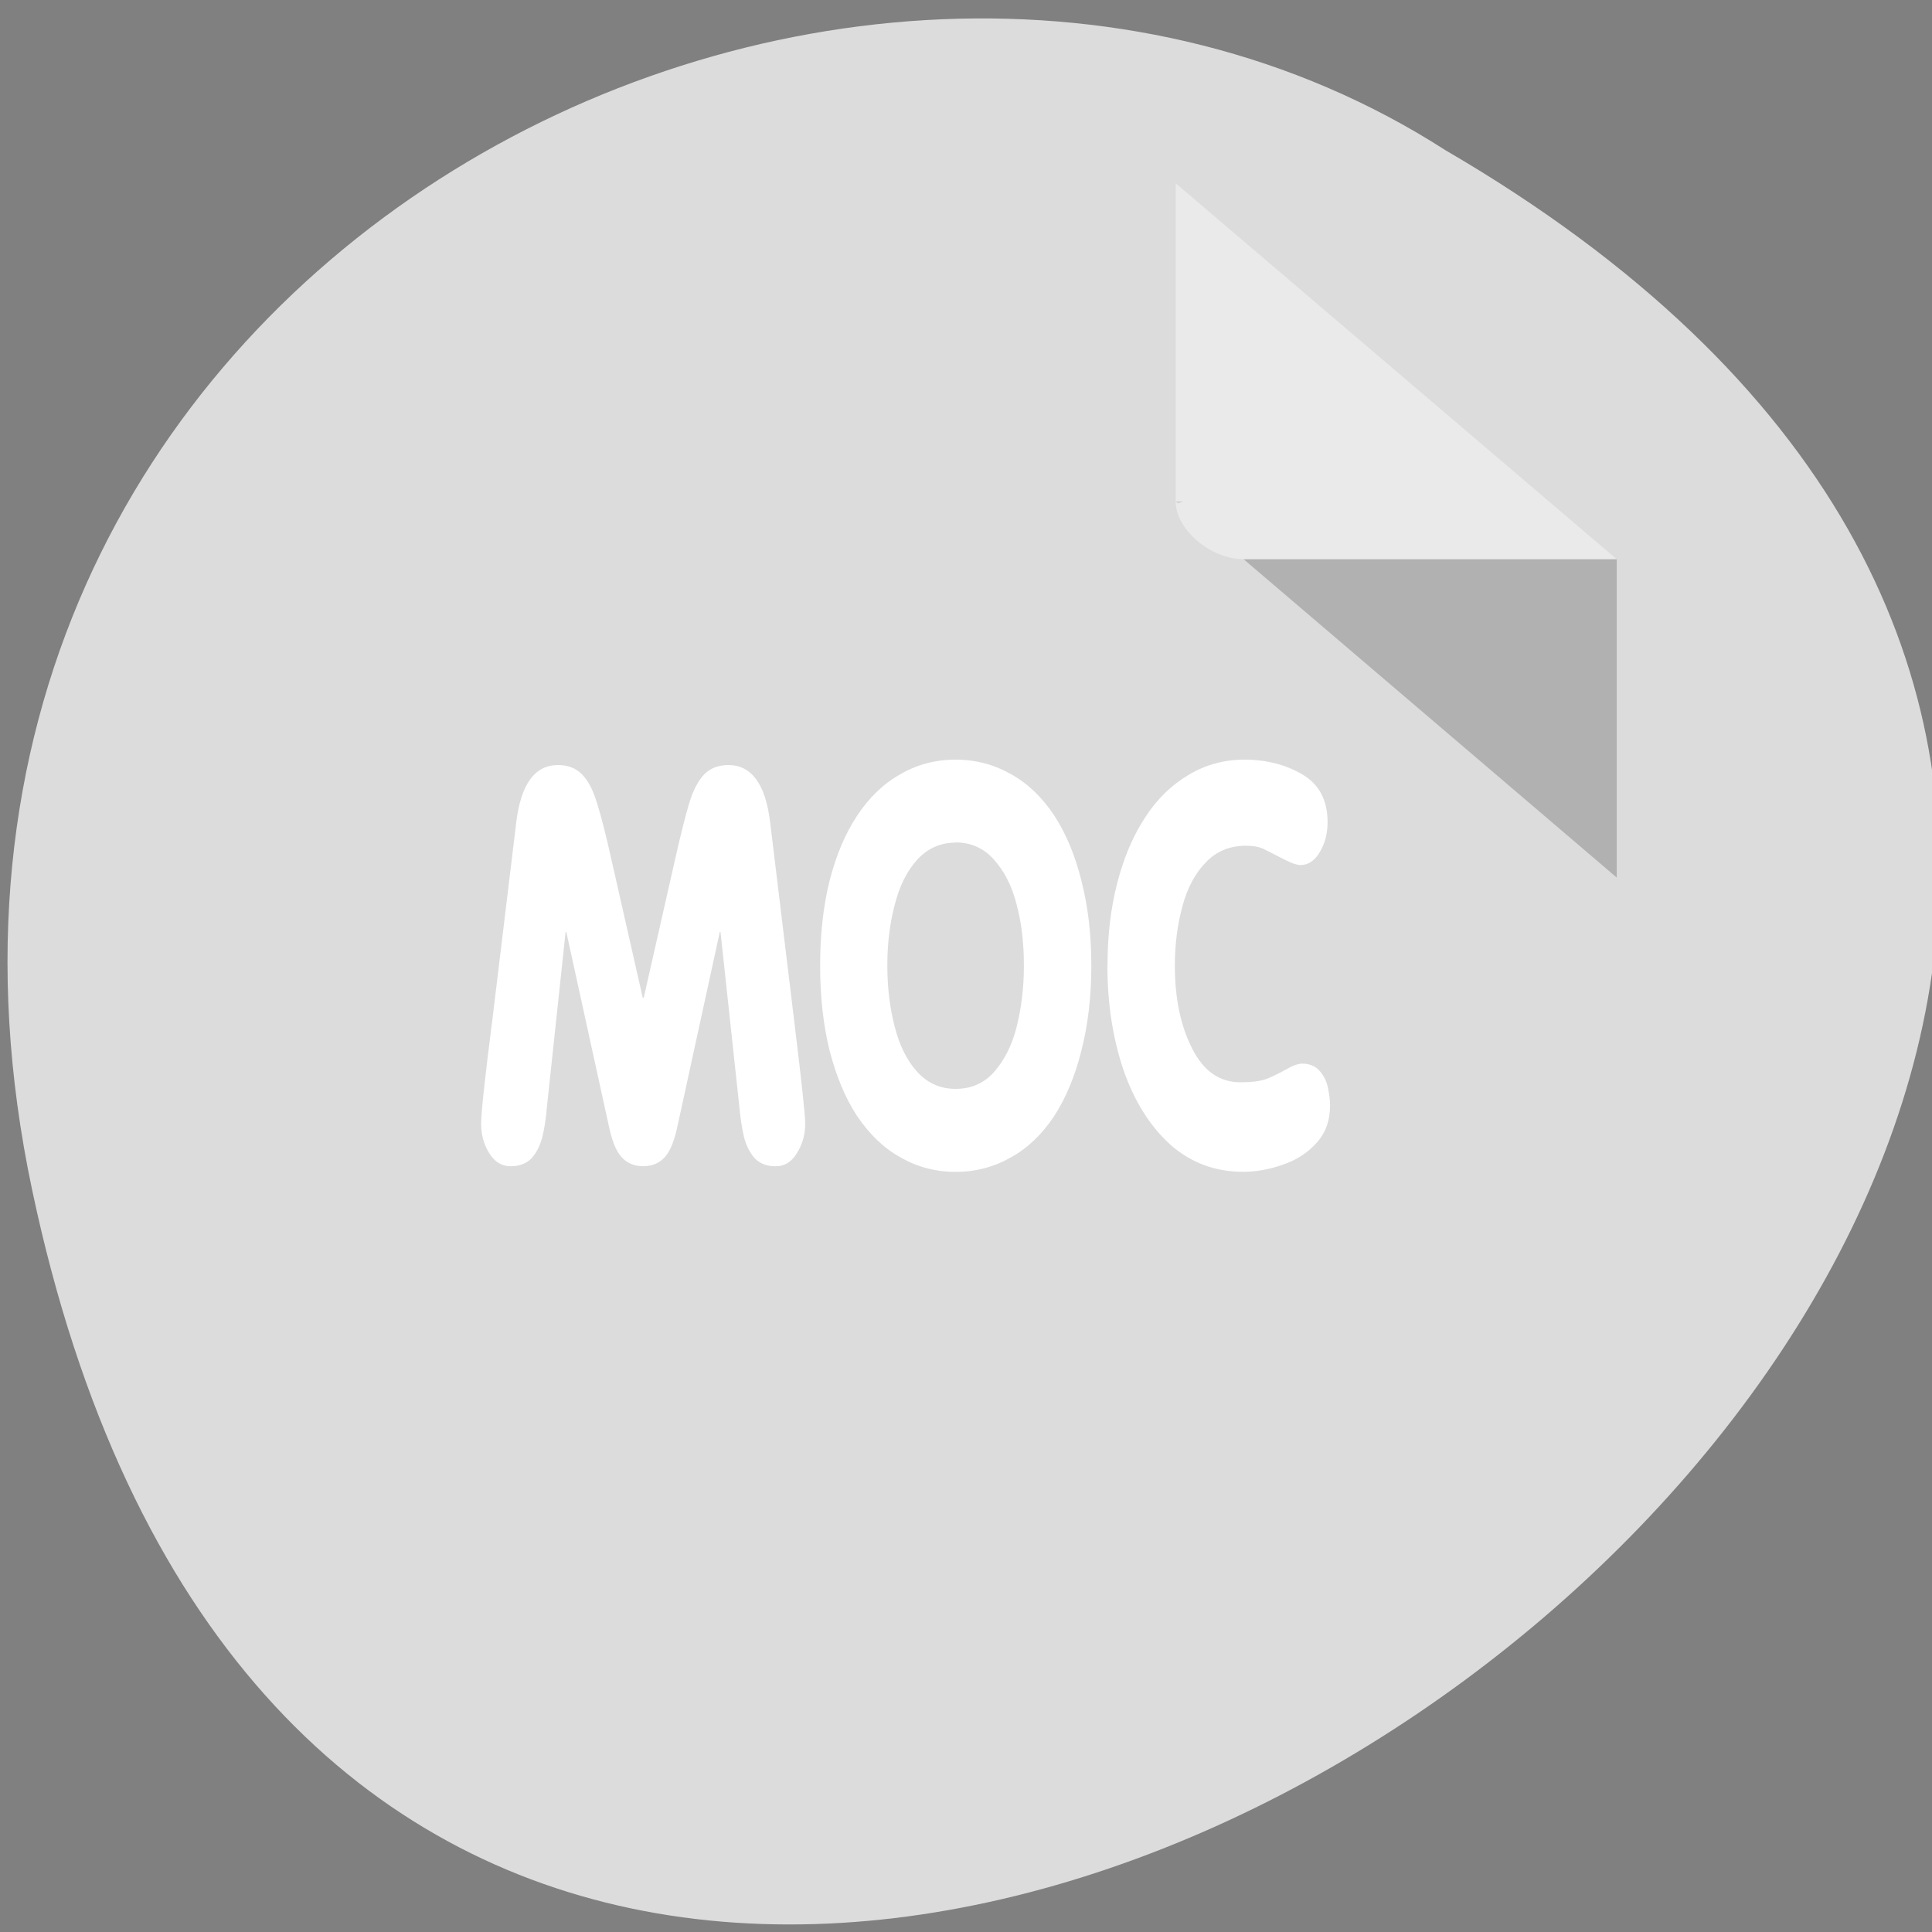<svg xmlns="http://www.w3.org/2000/svg" viewBox="0 0 32 32"><rect x="0" y="0" width="32" height="32" fill="#808080" stroke="none"/><path d="m 0.531 19.703 c 6.246 29.586 49.23 -2.176 23.41 -17.215 c -10.031 -6.445 -26.625 2 -23.41 17.215" style="fill:#dcdcdc"/><path d="m 19.473 8.305 l 0.035 0.031 l 0.09 -0.031 m 1 0.957 l 6.18 5.273 v -5.273" style="fill-opacity:0.196"/><g style="fill:#fff"><path d="m 19.473 3.035 l 7.305 6.227 h -6.18 c -0.547 0 -1.125 -0.492 -1.125 -0.957" style="fill-opacity:0.392"/><path d="m 18.344 15.992 c 0 -0.488 0.051 -0.941 0.16 -1.363 c 0.109 -0.422 0.262 -0.785 0.461 -1.086 c 0.195 -0.305 0.438 -0.539 0.719 -0.707 c 0.281 -0.168 0.59 -0.254 0.926 -0.254 c 0.371 0 0.695 0.086 0.969 0.25 c 0.273 0.164 0.41 0.426 0.41 0.785 c 0 0.188 -0.043 0.352 -0.129 0.496 c -0.082 0.141 -0.191 0.215 -0.32 0.215 c -0.066 0 -0.168 -0.039 -0.316 -0.117 c -0.145 -0.074 -0.25 -0.129 -0.316 -0.16 c -0.066 -0.027 -0.156 -0.043 -0.273 -0.043 c -0.262 0 -0.488 0.09 -0.664 0.277 c -0.176 0.18 -0.305 0.422 -0.387 0.727 c -0.082 0.305 -0.125 0.633 -0.125 0.98 c 0 0.547 0.098 1.008 0.289 1.379 c 0.188 0.371 0.453 0.555 0.797 0.555 c 0.18 0 0.324 -0.016 0.43 -0.055 c 0.102 -0.039 0.211 -0.094 0.324 -0.156 c 0.113 -0.066 0.203 -0.098 0.27 -0.098 c 0.125 0 0.219 0.043 0.289 0.121 c 0.07 0.082 0.117 0.176 0.137 0.281 c 0.023 0.109 0.035 0.203 0.035 0.289 c 0 0.25 -0.074 0.461 -0.227 0.625 c -0.148 0.164 -0.336 0.285 -0.559 0.359 c -0.223 0.078 -0.441 0.117 -0.652 0.117 c -0.469 0 -0.871 -0.152 -1.211 -0.453 c -0.336 -0.305 -0.594 -0.719 -0.773 -1.234 c -0.176 -0.523 -0.266 -1.098 -0.266 -1.73 m -2.516 -3.41 c 0.336 0 0.641 0.082 0.922 0.242 c 0.281 0.156 0.516 0.387 0.711 0.68 c 0.195 0.297 0.348 0.66 0.453 1.086 c 0.109 0.422 0.164 0.891 0.164 1.402 c 0 0.512 -0.055 0.98 -0.164 1.406 c -0.105 0.426 -0.258 0.789 -0.453 1.09 c -0.195 0.293 -0.43 0.523 -0.711 0.68 c -0.281 0.16 -0.586 0.242 -0.922 0.242 c -0.332 0 -0.637 -0.082 -0.914 -0.242 c -0.281 -0.156 -0.516 -0.387 -0.719 -0.688 c -0.195 -0.297 -0.344 -0.66 -0.453 -1.082 c -0.105 -0.426 -0.156 -0.895 -0.156 -1.406 c 0 -0.512 0.051 -0.98 0.156 -1.402 c 0.109 -0.426 0.262 -0.789 0.461 -1.086 c 0.195 -0.293 0.43 -0.523 0.711 -0.68 c 0.273 -0.16 0.582 -0.242 0.914 -0.242 m 0 1.375 c -0.25 0 -0.461 0.094 -0.633 0.281 c -0.172 0.188 -0.297 0.441 -0.375 0.754 c -0.082 0.312 -0.121 0.645 -0.121 1 c 0 0.355 0.039 0.691 0.121 1.008 c 0.078 0.312 0.203 0.566 0.375 0.754 c 0.172 0.188 0.383 0.281 0.633 0.281 c 0.258 0 0.469 -0.09 0.637 -0.277 c 0.168 -0.191 0.297 -0.438 0.375 -0.746 c 0.078 -0.312 0.121 -0.648 0.121 -1.02 c 0 -0.367 -0.039 -0.707 -0.121 -1.012 c -0.078 -0.309 -0.207 -0.555 -0.375 -0.742 c -0.168 -0.188 -0.379 -0.285 -0.637 -0.285 m -7.68 3.012 l 0.406 -3.355 c 0.078 -0.625 0.309 -0.938 0.688 -0.938 c 0.168 0 0.301 0.051 0.398 0.152 c 0.102 0.102 0.184 0.258 0.25 0.477 c 0.07 0.219 0.152 0.543 0.25 0.984 l 0.508 2.242 h 0.016 l 0.508 -2.242 c 0.098 -0.438 0.18 -0.766 0.246 -0.984 c 0.066 -0.219 0.152 -0.375 0.25 -0.477 c 0.102 -0.102 0.234 -0.152 0.398 -0.152 c 0.383 0 0.613 0.312 0.691 0.938 l 0.406 3.355 c 0.117 0.957 0.176 1.508 0.176 1.645 c 0 0.184 -0.047 0.344 -0.137 0.488 c -0.086 0.145 -0.203 0.219 -0.352 0.219 c -0.145 0 -0.258 -0.043 -0.344 -0.129 c -0.082 -0.09 -0.141 -0.207 -0.18 -0.348 c -0.031 -0.141 -0.062 -0.312 -0.078 -0.508 l -0.312 -2.895 h -0.012 l -0.699 3.207 c -0.051 0.242 -0.117 0.414 -0.207 0.516 c -0.09 0.102 -0.207 0.156 -0.363 0.156 c -0.156 0 -0.273 -0.055 -0.363 -0.156 c -0.09 -0.102 -0.156 -0.273 -0.207 -0.516 l -0.703 -3.207 h -0.012 l -0.309 2.895 c -0.016 0.195 -0.043 0.367 -0.078 0.508 c -0.039 0.141 -0.098 0.258 -0.18 0.348 c -0.086 0.086 -0.199 0.129 -0.344 0.129 c -0.148 0 -0.266 -0.074 -0.355 -0.219 c -0.09 -0.145 -0.133 -0.305 -0.133 -0.488 c 0 -0.176 0.059 -0.723 0.176 -1.645"/></g></svg>